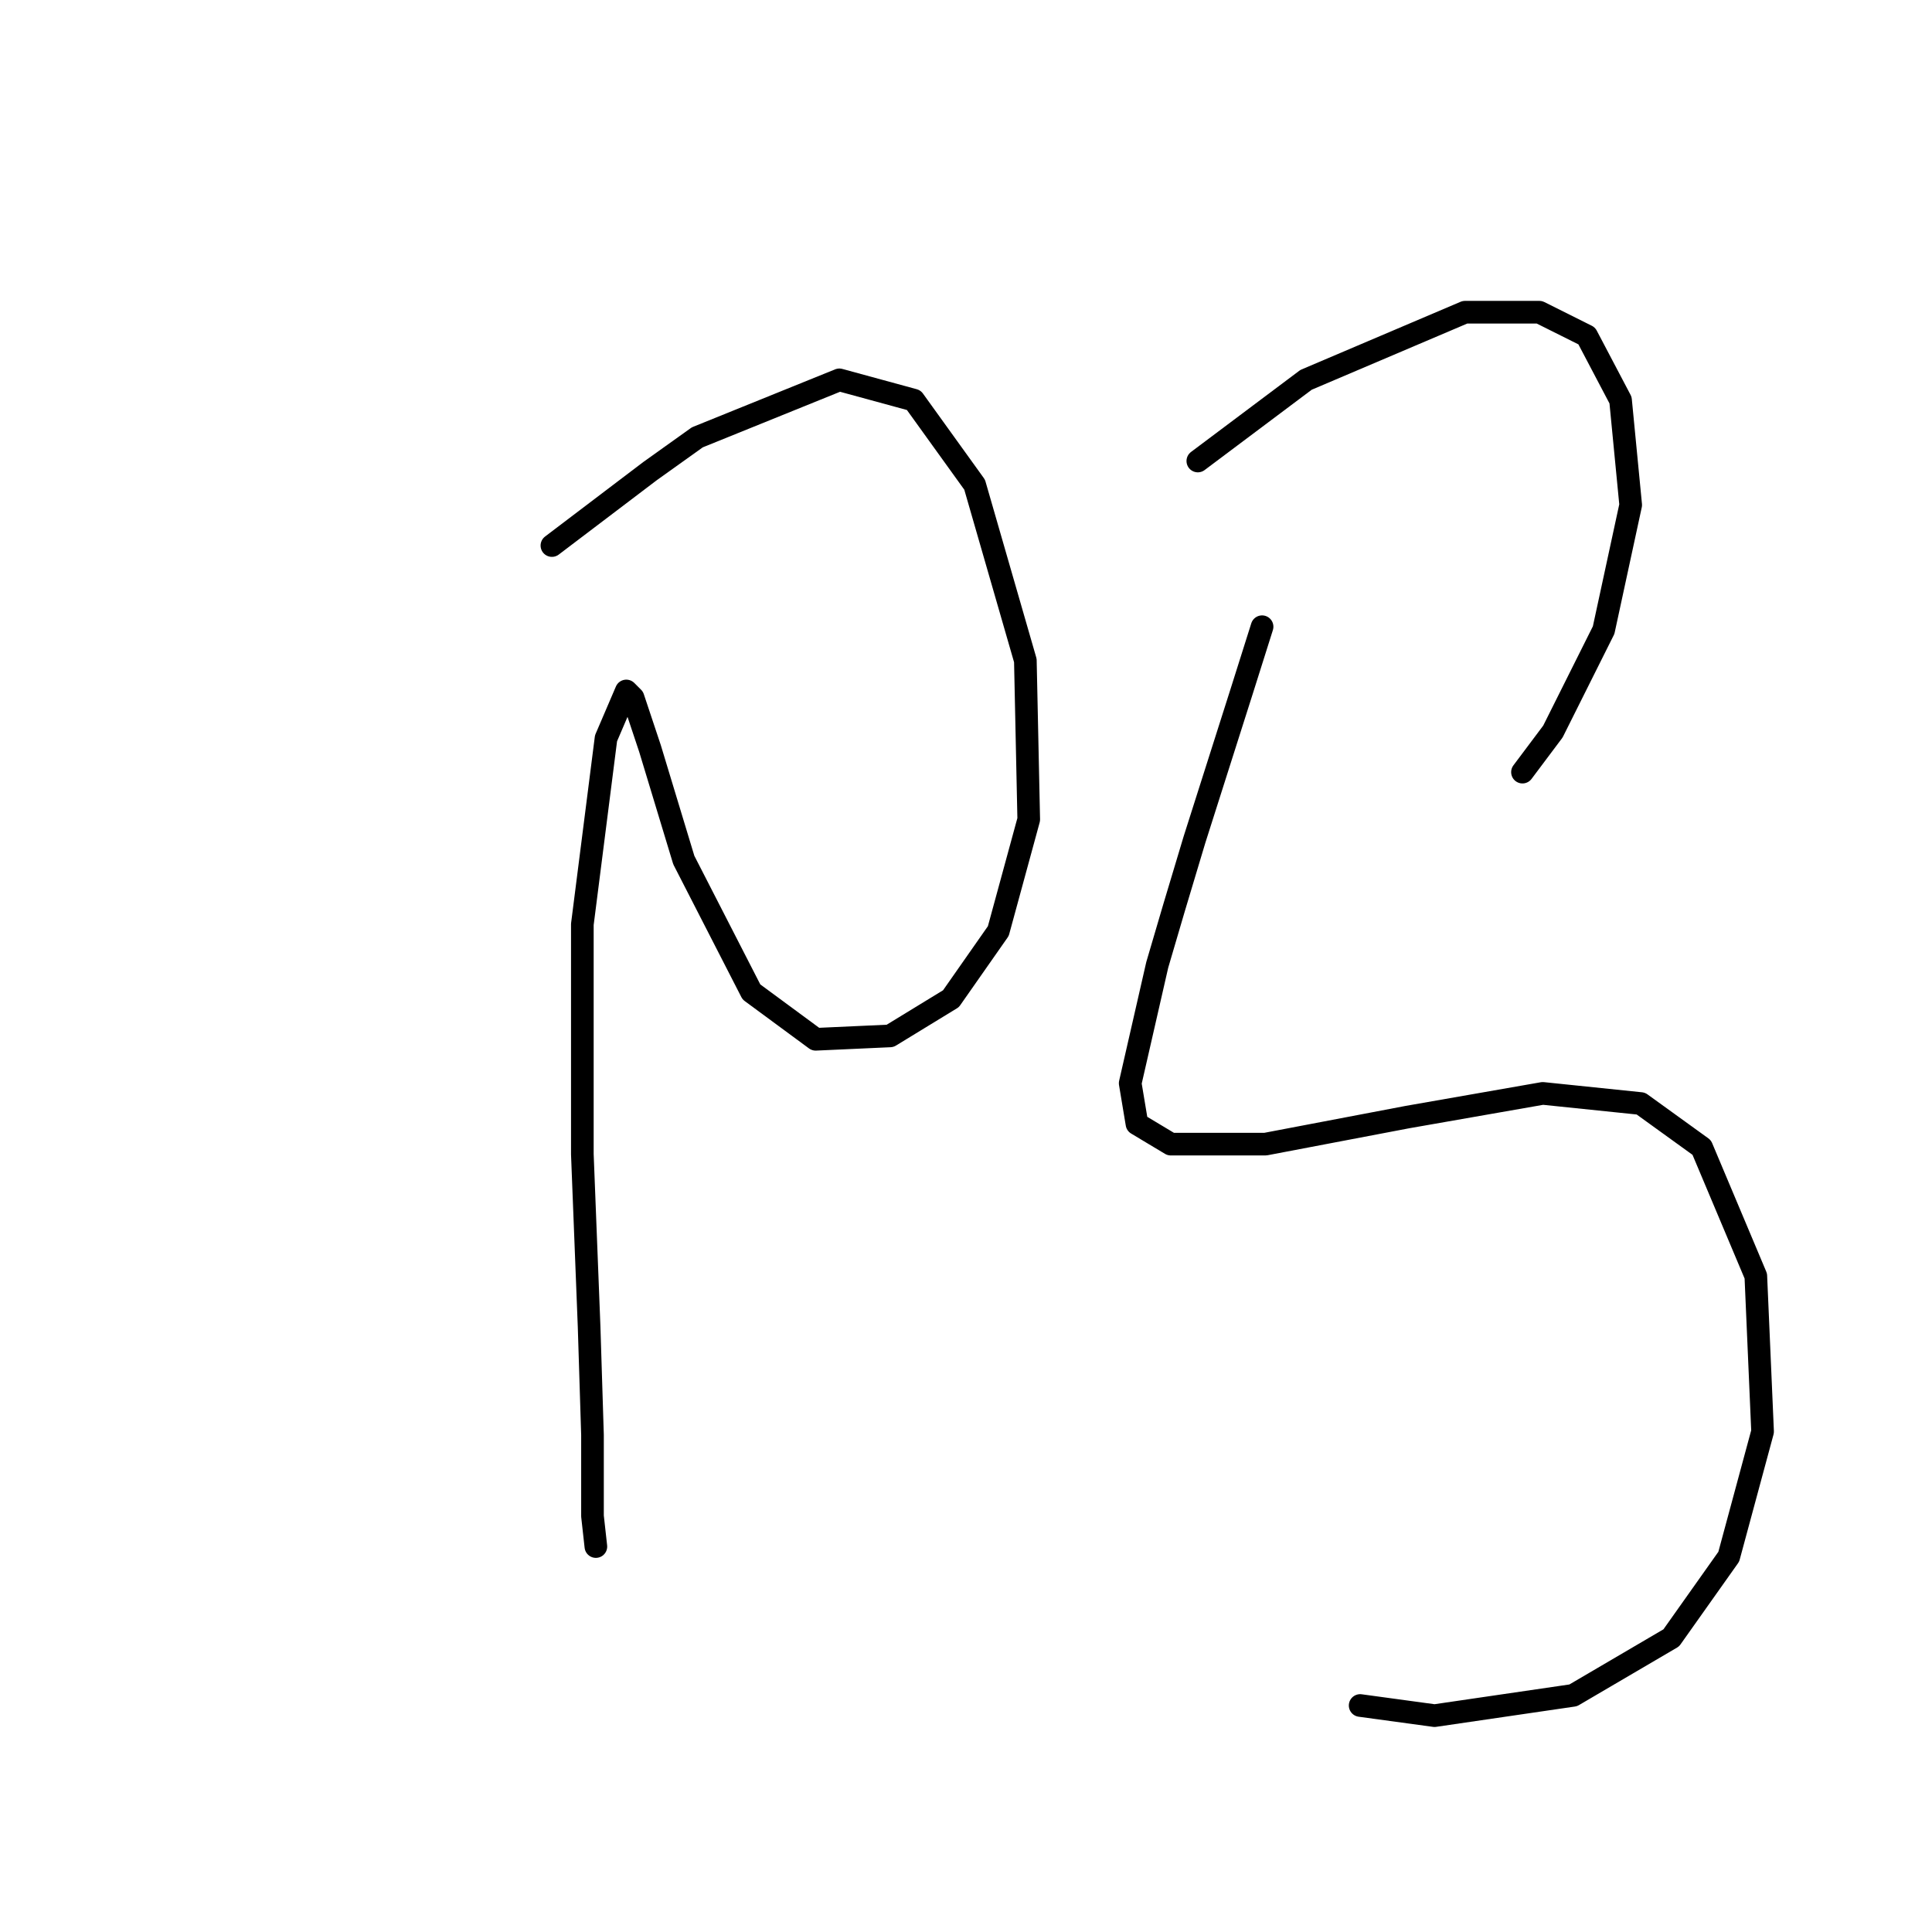 <?xml version="1.0" standalone="no"?>
    <svg width="256" height="256" xmlns="http://www.w3.org/2000/svg" version="1.1">
    <polyline stroke="black" stroke-width="3" stroke-linecap="round" fill="transparent" stroke-linejoin="round" points="73.131 72.288 86.126 62.43 92.399 57.949 111.219 50.332 121.077 53.02 129.143 64.223 135.865 87.524 136.313 108.585 132.28 123.372 126.007 132.334 117.941 137.263 108.083 137.711 99.569 131.438 90.607 113.962 86.126 99.174 83.885 92.453 82.989 91.557 80.3 97.83 77.164 122.476 77.164 152.947 78.06 175.8 78.508 190.139 78.508 200.893 78.956 204.926 78.956 204.926 " />
        <polyline stroke="black" stroke-width="3" stroke-linecap="round" fill="transparent" stroke-linejoin="round" points="158.718 61.086 173.057 50.332 194.118 41.37 203.976 41.37 210.25 44.506 214.73 53.02 216.075 66.911 212.49 83.491 205.768 96.934 201.736 102.311 201.736 102.311 " />
        <polyline stroke="black" stroke-width="3" stroke-linecap="round" fill="transparent" stroke-linejoin="round" points="167.232 83.043 164.543 91.557 158.27 111.273 155.581 120.235 153.341 127.853 149.756 143.536 150.652 148.914 155.133 151.602 167.68 151.602 186.5 148.018 204.424 144.881 217.419 146.225 225.485 152.05 232.655 169.078 233.551 189.691 229.07 206.271 221.452 217.025 208.457 224.643 190.085 227.331 180.227 225.987 180.227 225.987 " />
        </svg>